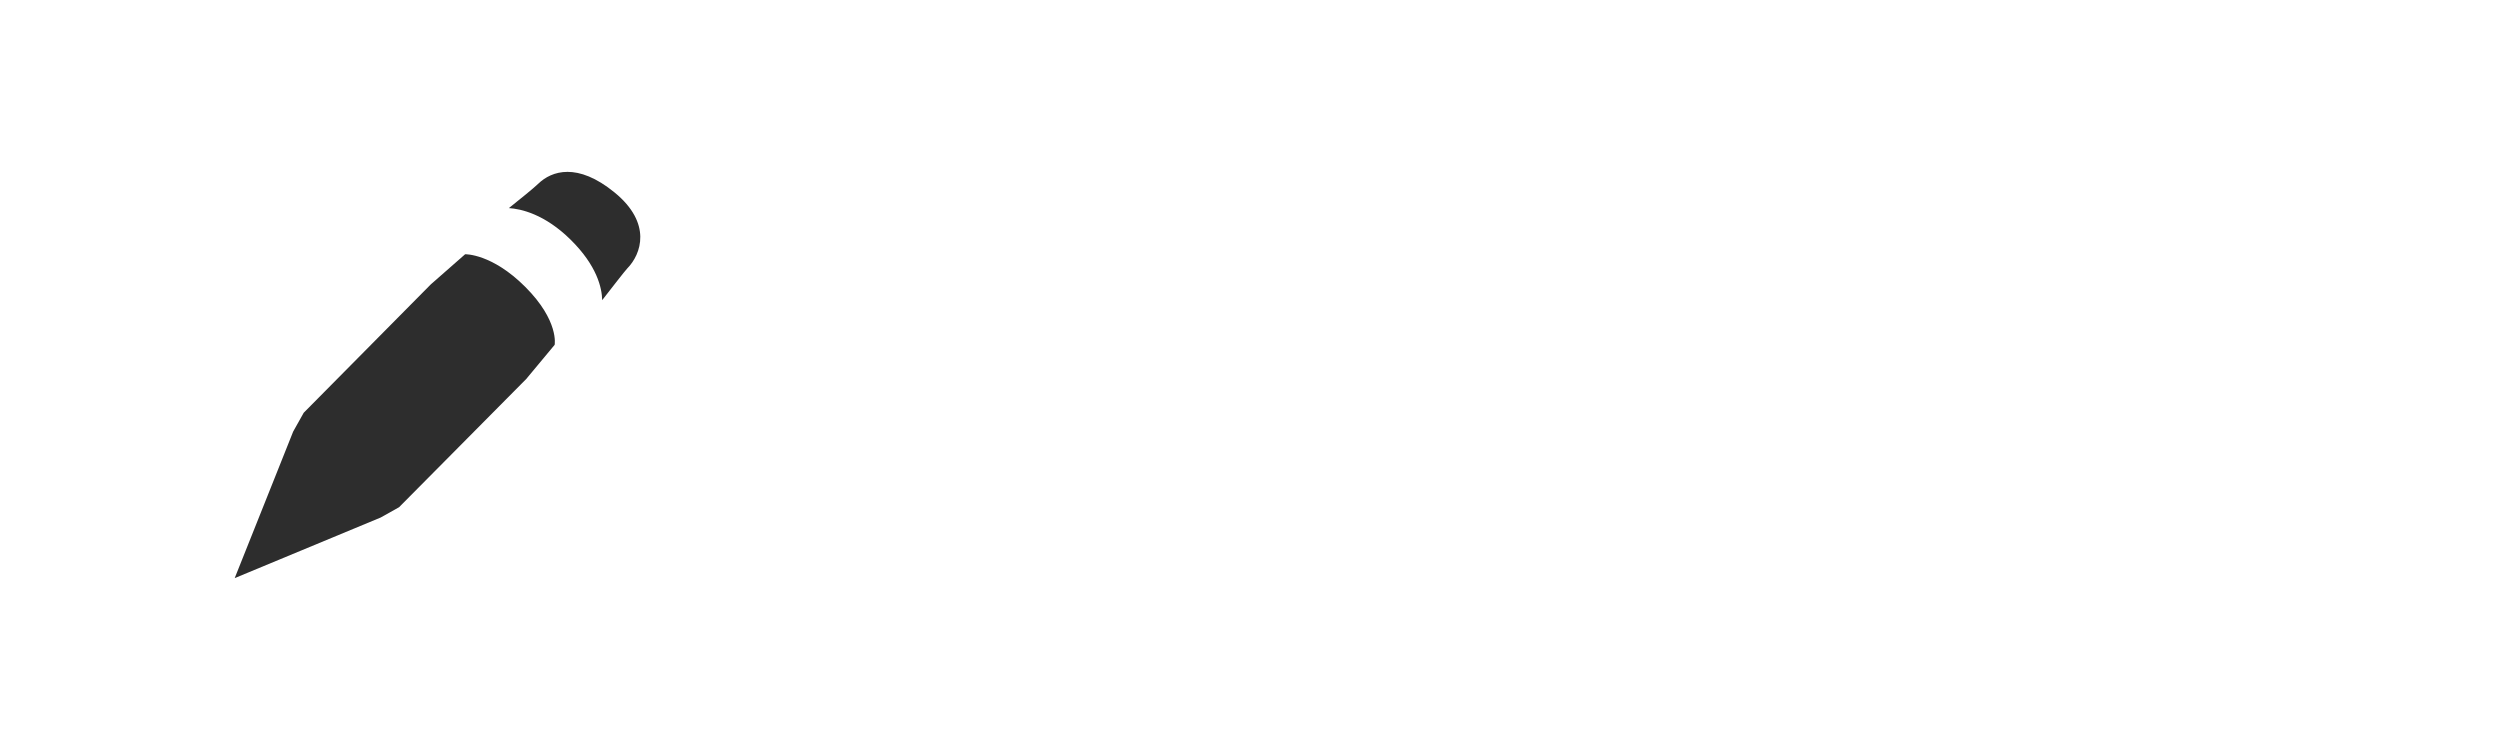 <?xml version="1.0" encoding="utf-8"?>
<!-- Generator: Adobe Illustrator 15.0.2, SVG Export Plug-In . SVG Version: 6.00 Build 0)  -->
<!DOCTYPE svg PUBLIC "-//W3C//DTD SVG 1.1//EN" "http://www.w3.org/Graphics/SVG/1.1/DTD/svg11.dtd">
<svg version="1.1" id="Calque_1" xmlns="http://www.w3.org/2000/svg" xmlns:xlink="http://www.w3.org/1999/xlink" x="0px" y="0px"
	 width="80px" height="24px" viewBox="0 0 80 24" enable-background="new 0 0 80 24" xml:space="preserve">
<g>
	<path fill="#2D2D2D" d="M19.67,6.162c-1.195-0.979-2.02-0.691-2.441-0.287c-0.146,0.142-0.607,0.514-0.945,0.784
		c0.381,0.024,1.145,0.188,1.984,1.019c0.834,0.826,0.994,1.533,1.002,1.927c0.285-0.366,0.73-0.941,0.799-1.011
		C20.528,8.126,20.864,7.141,19.67,6.162z"/>
	<path fill="#2D2D2D" d="M14.884,8.136L13.786,9.1l-4.067,4.108l-0.338,0.603l-0.585,1.467l0,0L7.51,18.5l4.671-1.939l0.589-0.33
		l1.482-1.494l0,0l2.588-2.61l0.909-1.093c0,0,0.147-0.766-0.941-1.854C15.737,8.108,14.884,8.136,14.884,8.136z"/>
</g>
</svg>

